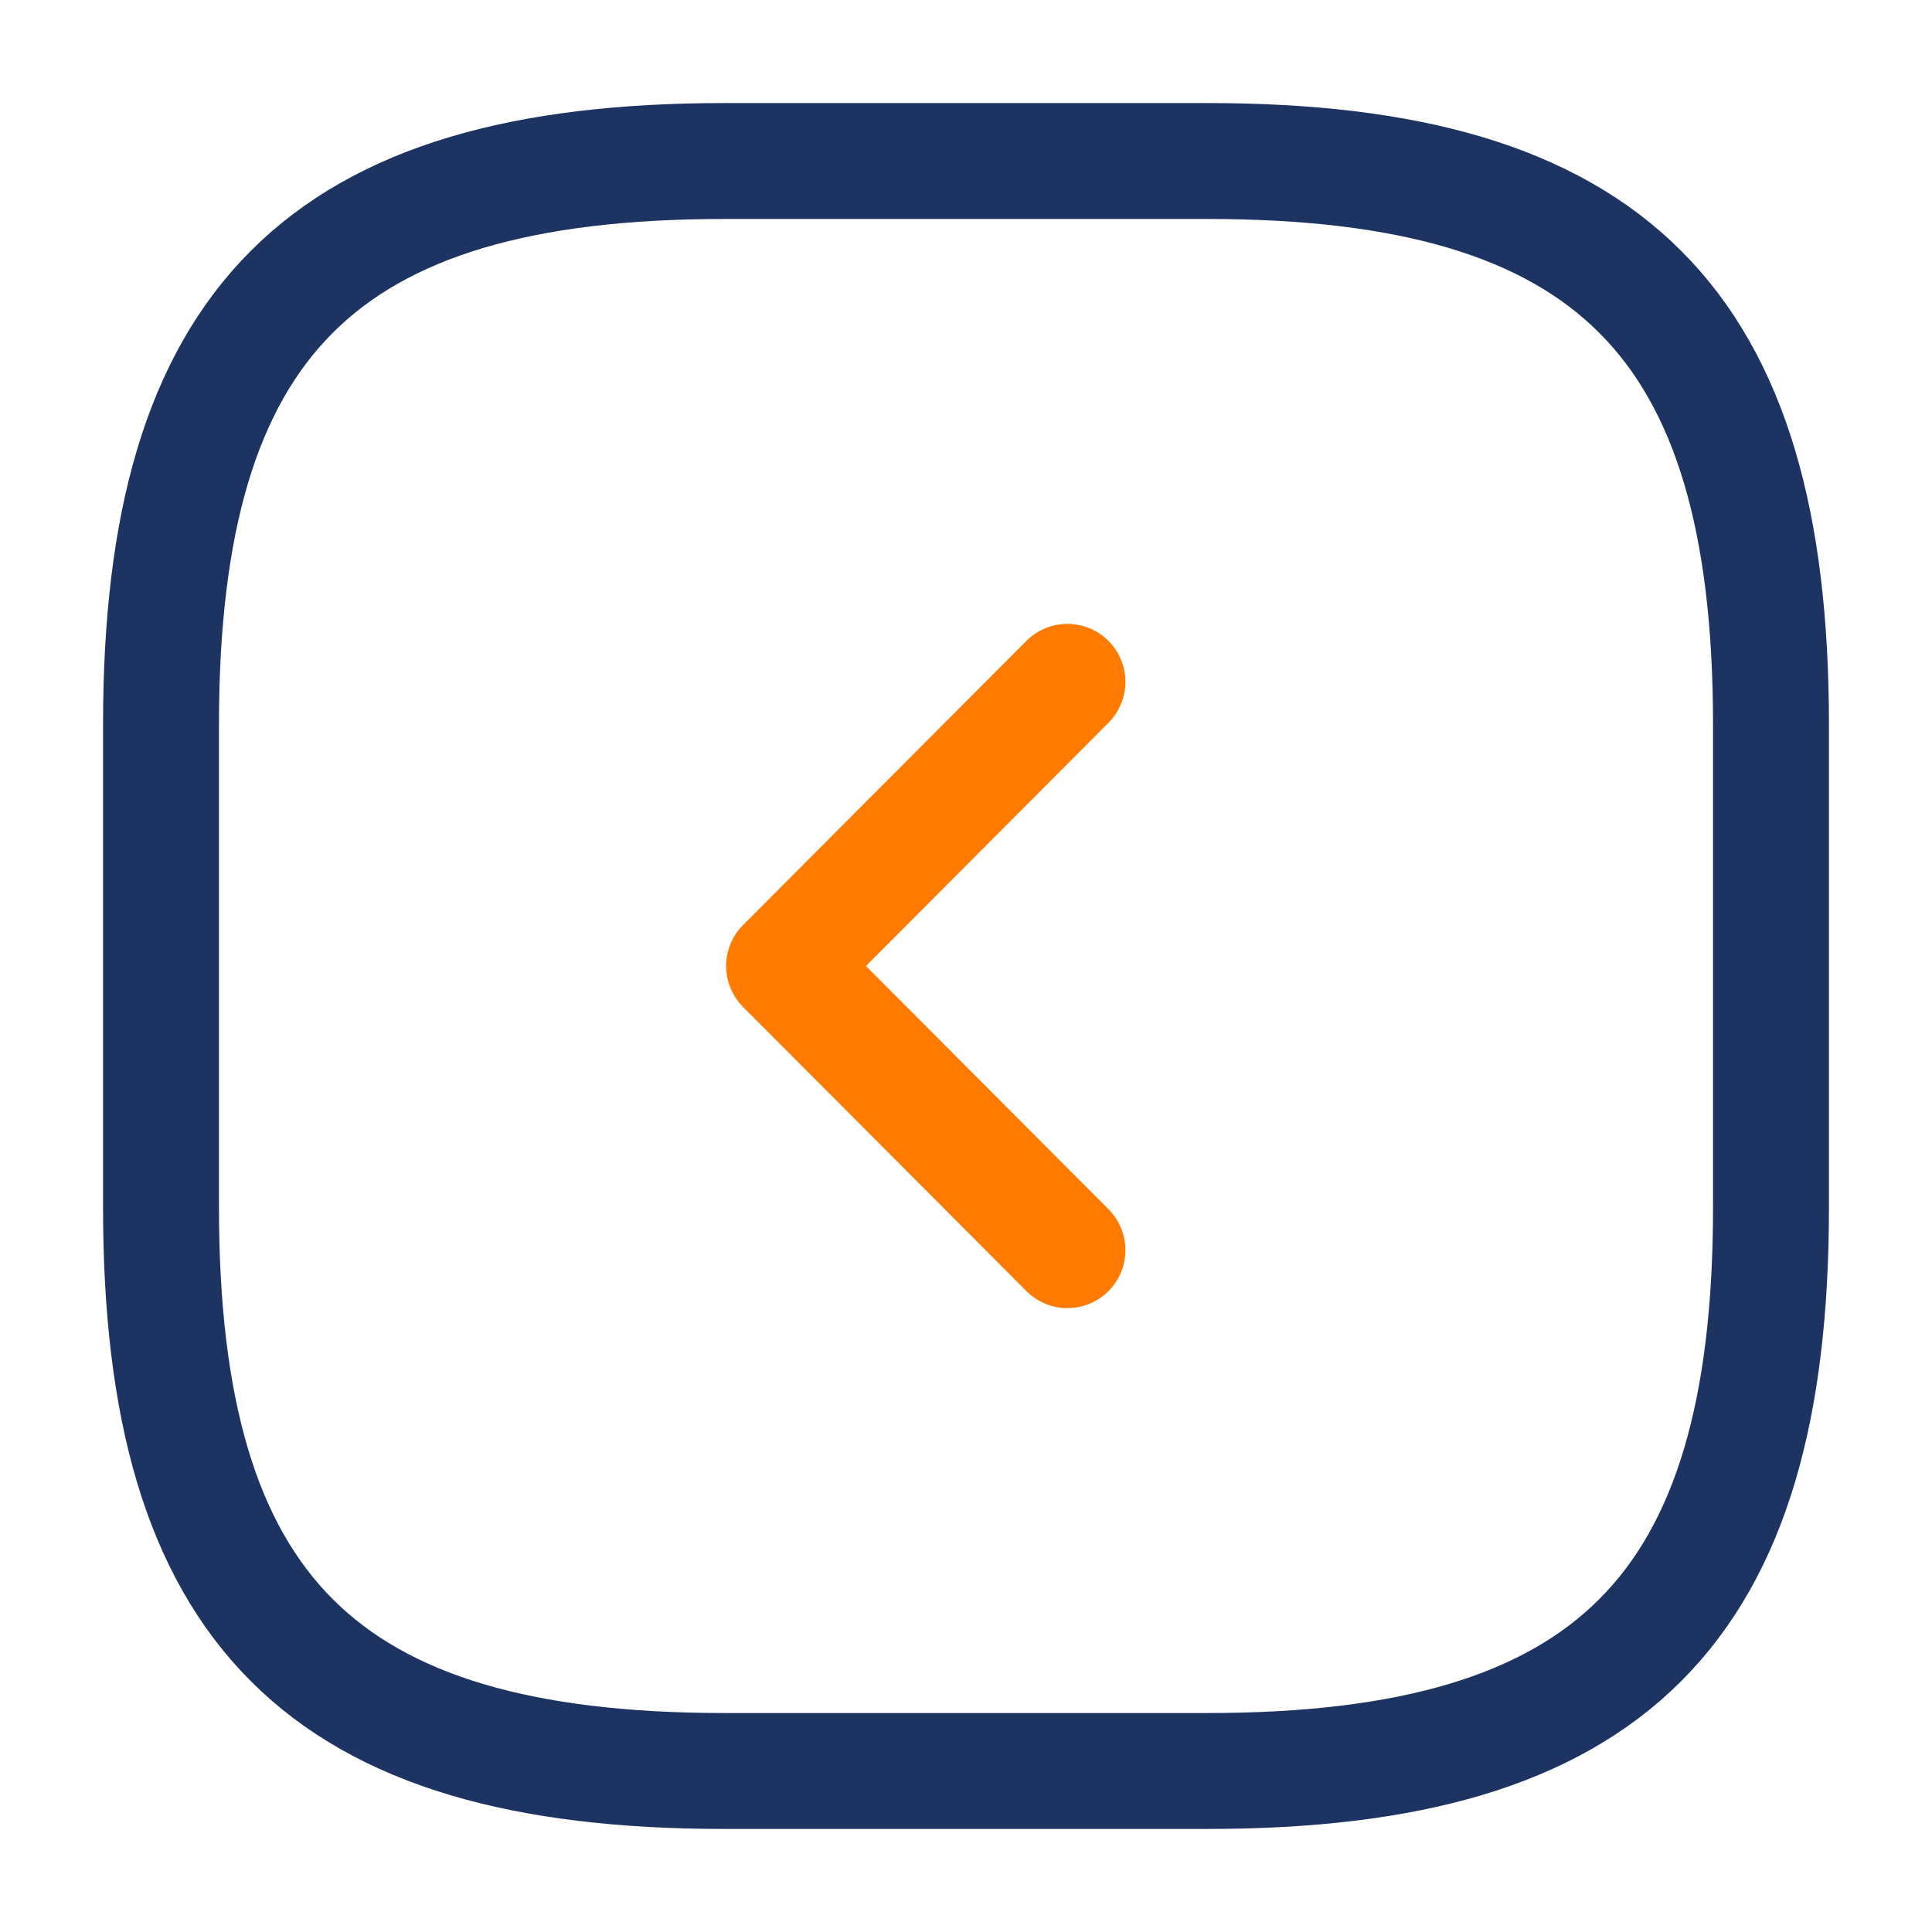 <svg width="50" height="50" viewBox="0 0 50 50" fill="none" xmlns="http://www.w3.org/2000/svg">
<path d="M18.75 45.833H31.25C41.667 45.833 45.833 41.667 45.833 31.25V18.75C45.833 8.333 41.667 4.167 31.25 4.167H18.75C8.333 4.167 4.167 8.333 4.167 18.75V31.25C4.167 41.667 8.333 45.833 18.75 45.833Z" stroke="#1D3463" stroke-width="3" stroke-linecap="round" stroke-linejoin="round"/>
<path d="M27.625 32.354L20.292 25L27.625 17.646" stroke="#FF7A00" stroke-width="3" stroke-linecap="round" stroke-linejoin="round"/>
</svg>

